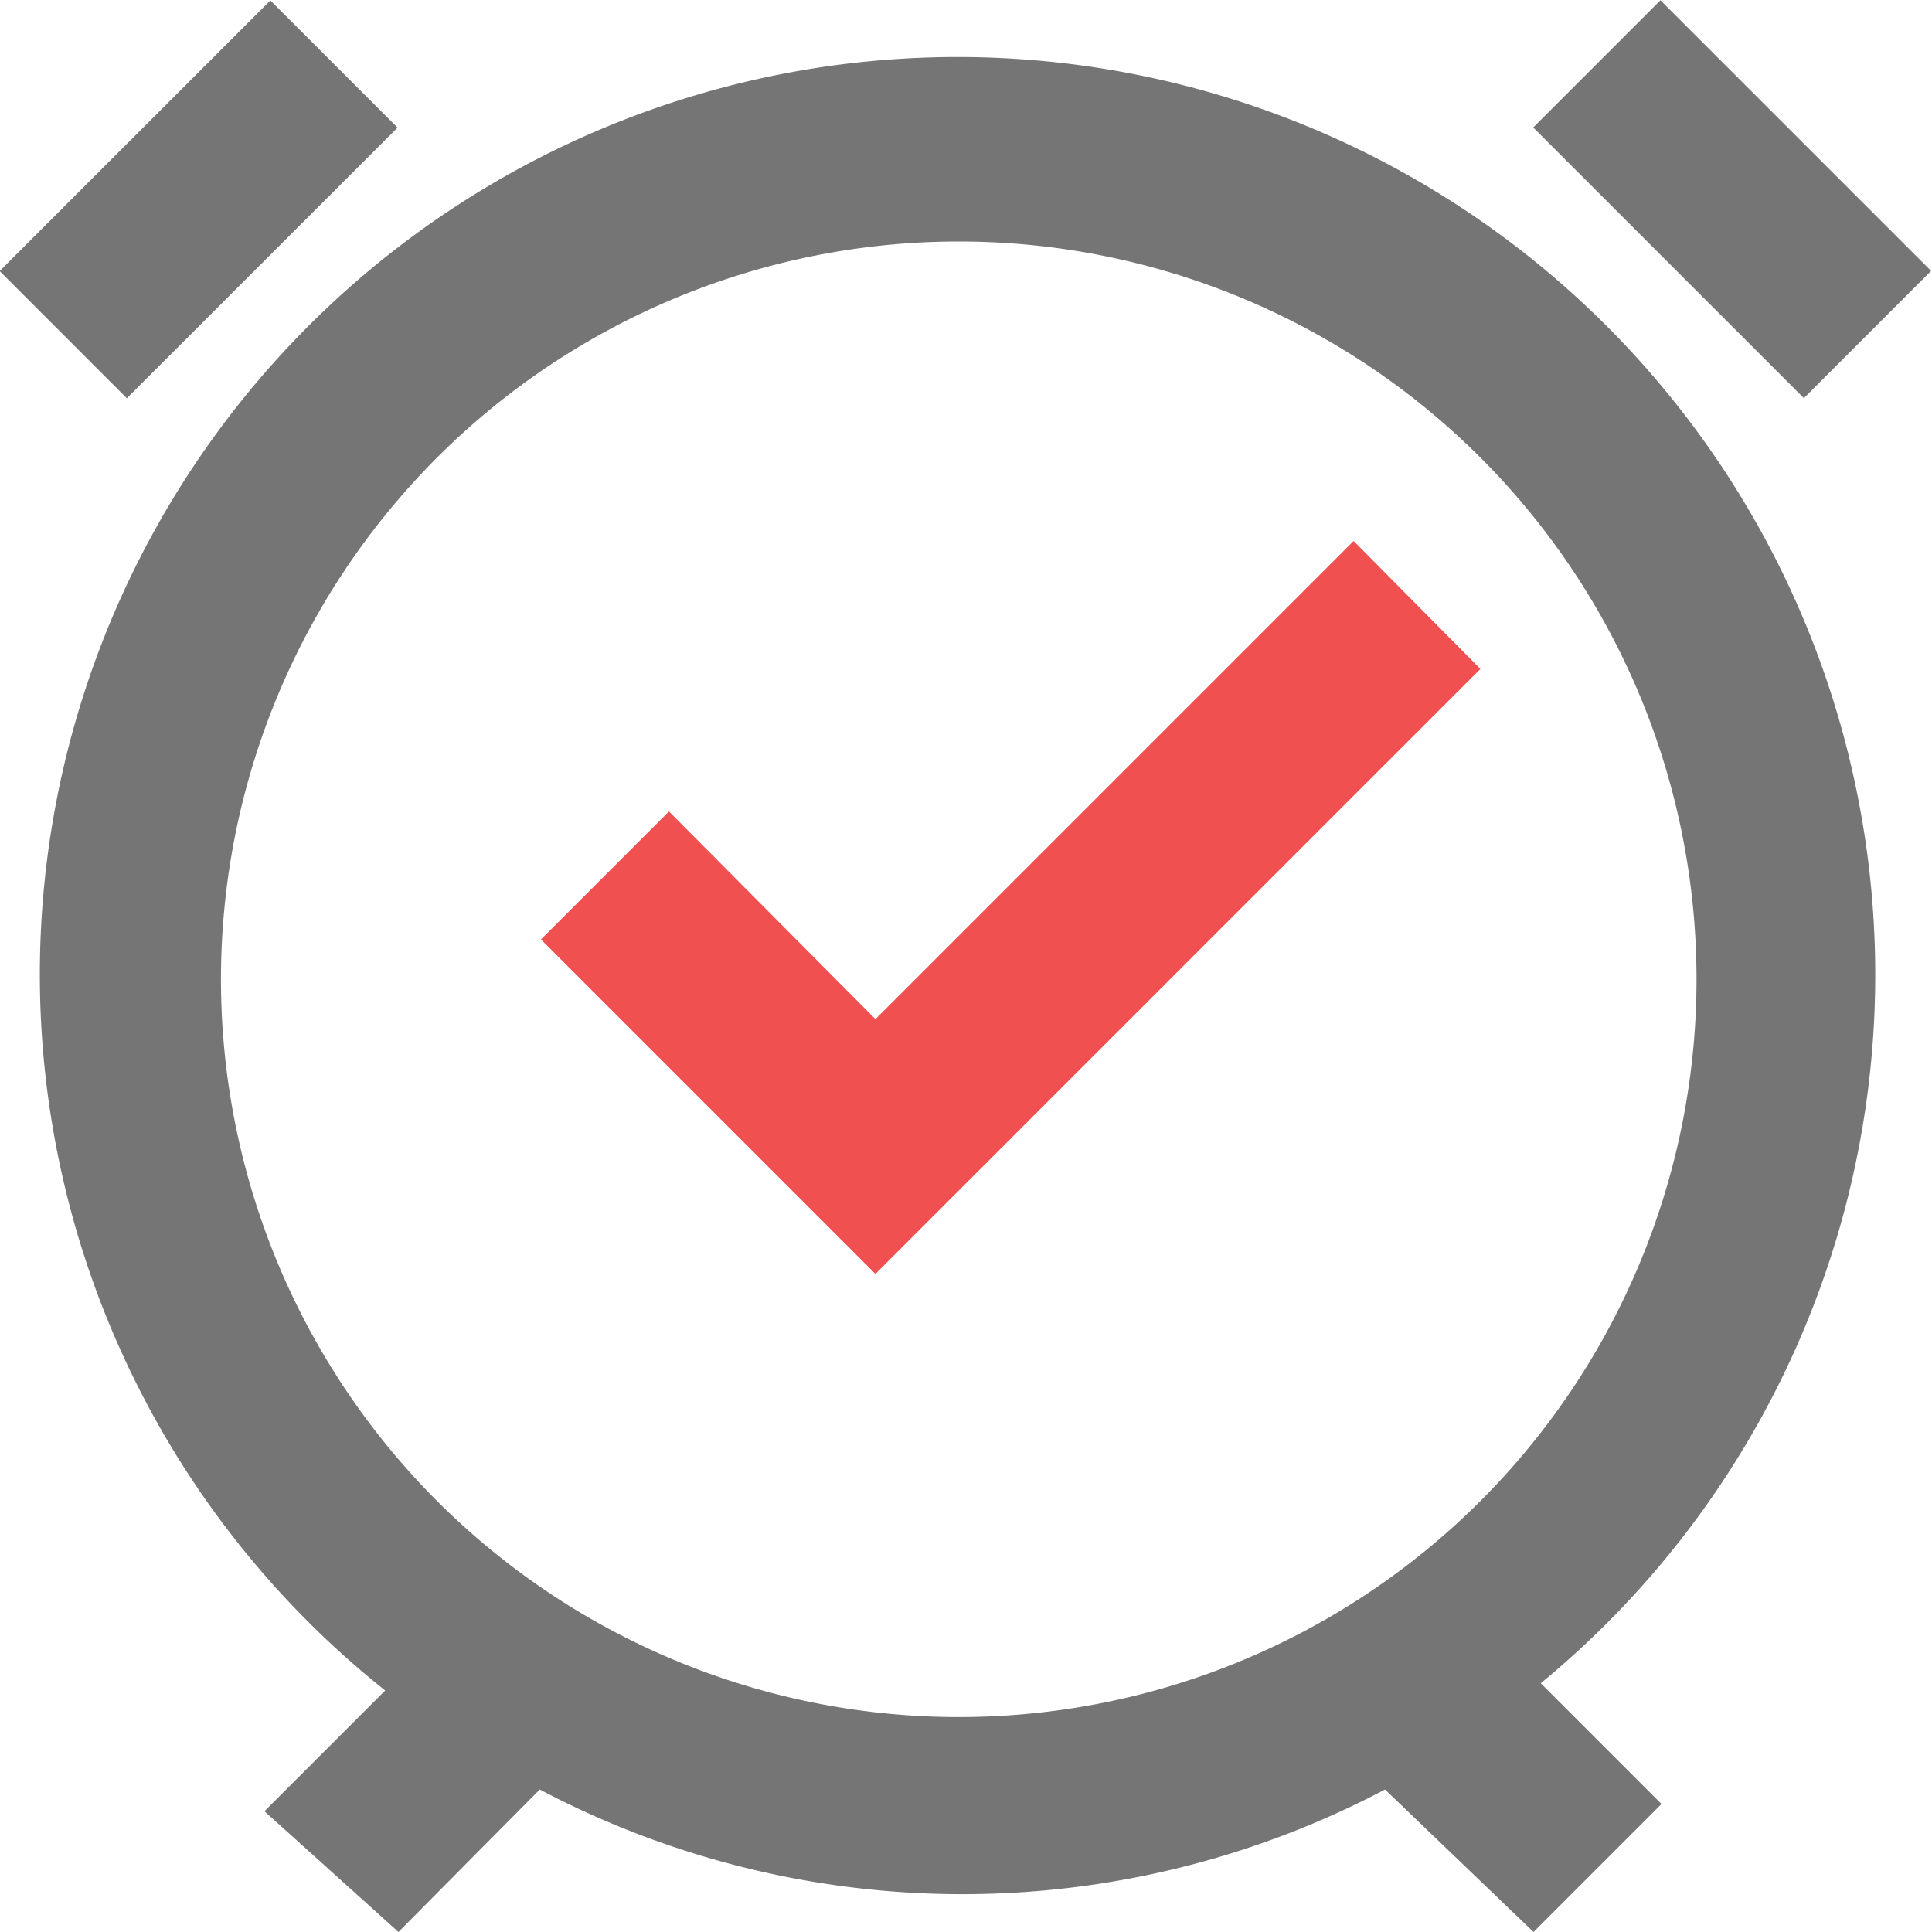 <svg id="Layer_111" data-name="Layer 111" xmlns="http://www.w3.org/2000/svg" viewBox="0 0 16 16">
  <title>3</title>
  <g>
    <path d="M2.33,10.06A7.58,7.58,0,0,0,5.19,16l-1,1L5.3,18l1.17-1.18a7.5,7.5,0,0,0,7,0L14.7,18l1.06-1.06-1-1A7.6,7.6,0,1,0,2.33,10.06ZM9.94,4a6.11,6.11,0,1,1-6.11,6.11A6.11,6.11,0,0,1,9.94,4Z" transform="translate(-2 -2)" style="fill: #757575"/>
    <rect x="2.06" y="2.9" width="3.17" height="1.49" transform="translate(-3.51 1.65) rotate(-44.99)" style="fill: #757575"/>
    <rect x="15.6" y="2.06" width="1.49" height="3.17" transform="translate(0.21 10.63) rotate(-45)" style="fill: #757575"/>
    <polygon points="12.26 5.54 11.21 4.48 7.25 8.44 5.54 6.72 4.48 7.78 7.25 10.55 12.26 5.54" style="fill: #f05050"/>
  </g>
</svg>

